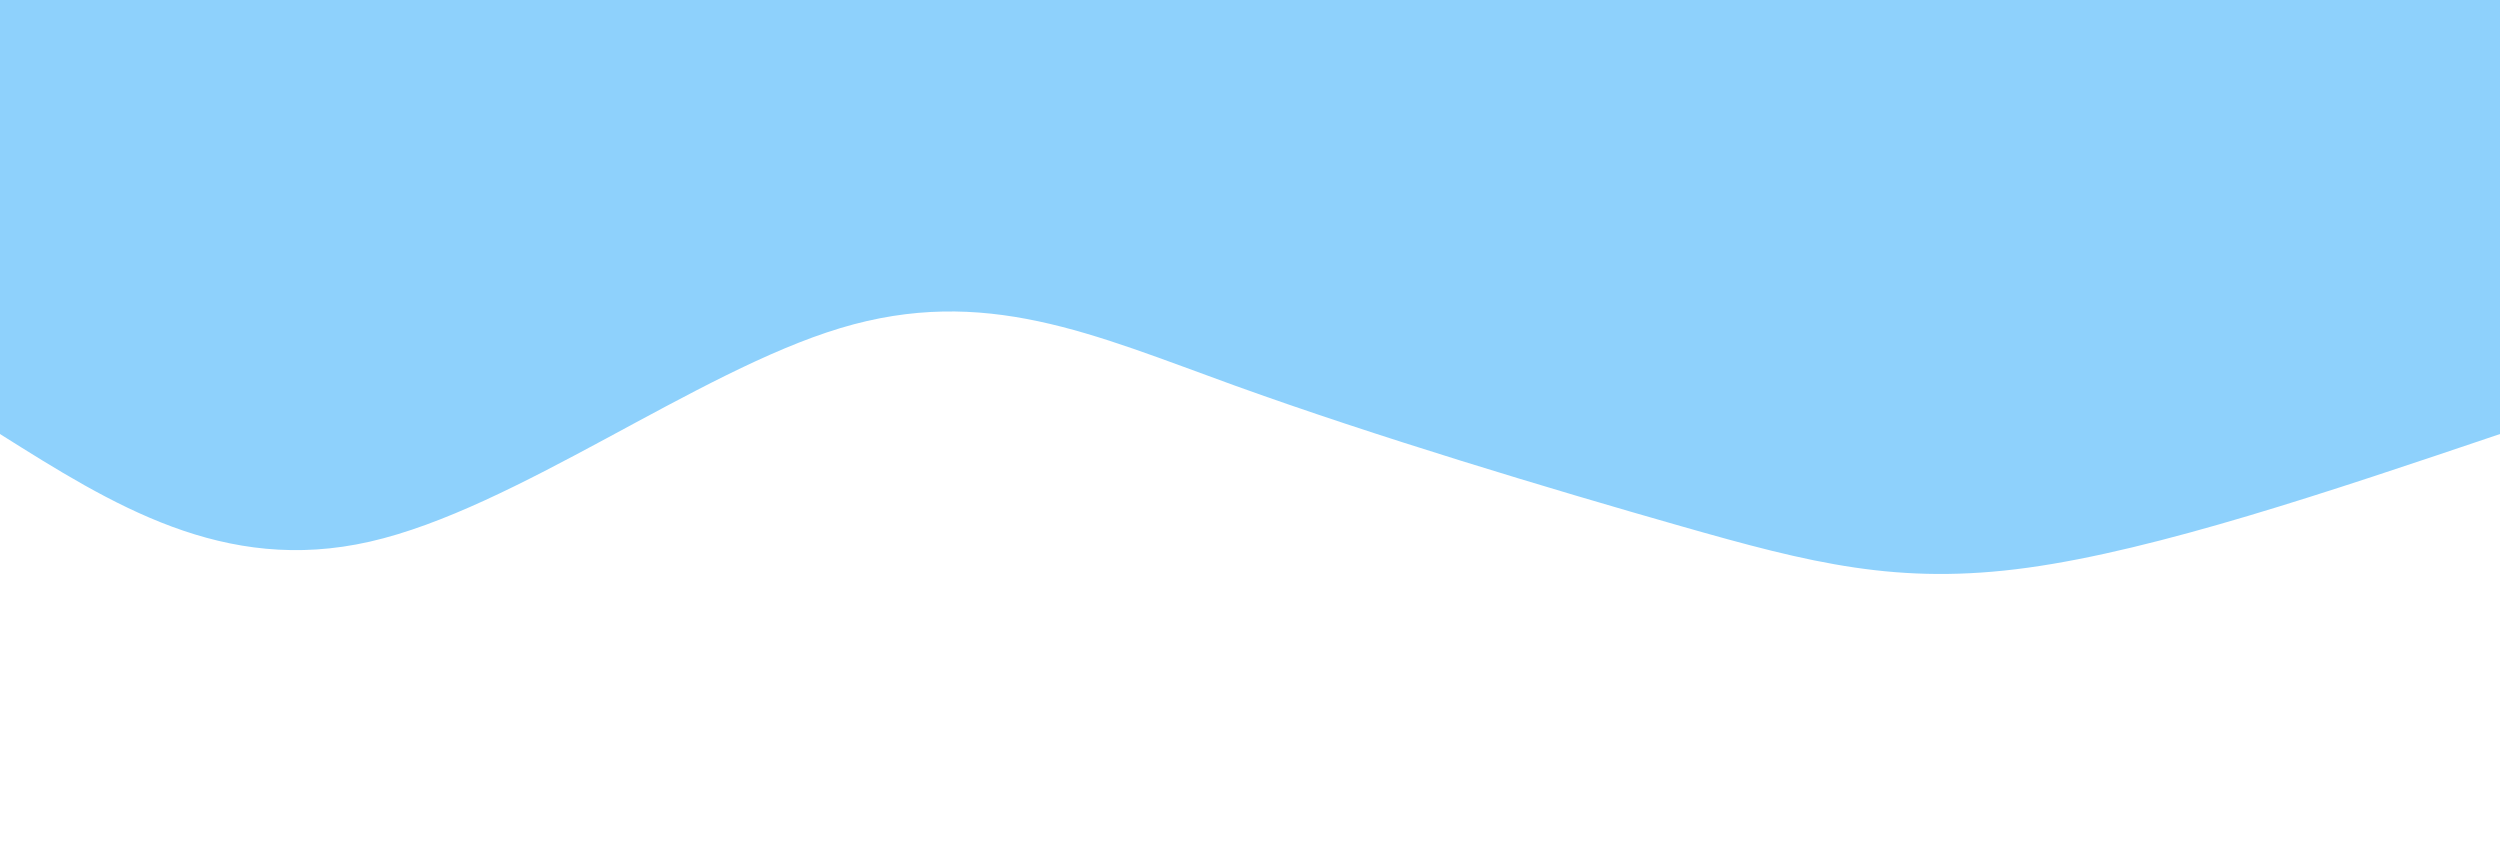 <svg width="100%" height="100%" id="svg" viewBox="0 0 1440 500" xmlns="http://www.w3.org/2000/svg" class="transition duration-300 ease-in-out delay-150">
    <style>
        .path-0 {
            animation: pathAnim-0 4s;
            animation-timing-function: linear;
            animation-iteration-count: infinite;
        }
        @keyframes pathAnim-0 {
            0% {
                d: path("M 0, 500 C 0, 500 0, 250 0, 250 C 98.754, 216.638 197.508, 183.277 272, 173 C 346.492, 162.723 396.723, 175.531 472, 197 C 547.277, 218.469 647.6, 248.6 729, 278 C 810.4, 307.4 872.877, 336.069 956, 311 C 1039.123, 285.931 1142.892, 207.123 1227, 188 C 1311.108, 168.877 1375.554, 209.438 1440, 250 C 1440, 250 1440, 500 1440, 500 Z");
            }
            25% {
                d: path("M 0, 500 C 0, 500 0, 250 0, 250 C 83.744, 232.679 167.487, 215.359 251, 211 C 334.513, 206.641 417.795, 215.244 483, 216 C 548.205, 216.756 595.333, 209.667 681, 205 C 766.667, 200.333 890.872, 198.09 975, 196 C 1059.128, 193.91 1103.179, 191.974 1174, 201 C 1244.821, 210.026 1342.41, 230.013 1440, 250 C 1440, 250 1440, 500 1440, 500 Z");
            }
            50% {
                d: path("M 0, 500 C 0, 500 0, 250 0, 250 C 93.403, 223.477 186.805, 196.954 268, 182 C 349.195, 167.046 418.182, 163.662 493, 165 C 567.818, 166.338 648.467, 172.4 733, 177 C 817.533, 181.6 905.951, 184.738 985, 192 C 1064.049, 199.262 1133.728, 210.646 1208, 221 C 1282.272, 231.354 1361.136, 240.677 1440, 250 C 1440, 250 1440, 500 1440, 500 Z");
            }
            75% {
                d: path("M 0, 500 C 0, 500 0, 250 0, 250 C 73.685, 274.695 147.369, 299.39 219, 301 C 290.631, 302.61 360.208, 281.136 438, 278 C 515.792, 274.864 601.8, 290.067 696, 275 C 790.2, 259.933 892.592, 214.597 977, 209 C 1061.408, 203.403 1127.831, 237.544 1202, 251 C 1276.169, 264.456 1358.085, 257.228 1440, 250 C 1440, 250 1440, 500 1440, 500 Z");
            }
            100% {
                d: path("M 0, 500 C 0, 500 0, 250 0, 250 C 98.754, 216.638 197.508, 183.277 272, 173 C 346.492, 162.723 396.723, 175.531 472, 197 C 547.277, 218.469 647.6, 248.6 729, 278 C 810.4, 307.4 872.877, 336.069 956, 311 C 1039.123, 285.931 1142.892, 207.123 1227, 188 C 1311.108, 168.877 1375.554, 209.438 1440, 250 C 1440, 250 1440, 500 1440, 500 Z");
            }
        }
    </style>
    <path d="M 0,500 C 0,500 0,250 0,250 C 98.754,216.638 197.508,183.277 272,173 C 346.492,162.723 396.723,175.531 472,197 C 547.277,218.469 647.6,248.6 729,278 C 810.4,307.4 872.877,336.069 956,311 C 1039.123,285.931 1142.892,207.123 1227,188 C 1311.108,168.877 1375.554,209.438 1440,250 C 1440,250 1440,500 1440,500 Z" stroke="none" stroke-width="0" fill="#8ed1fc" fill-opacity="1" class="transition-all duration-300 ease-in-out delay-150 path-0" transform="rotate(-180 720 250)"></path>
</svg>
